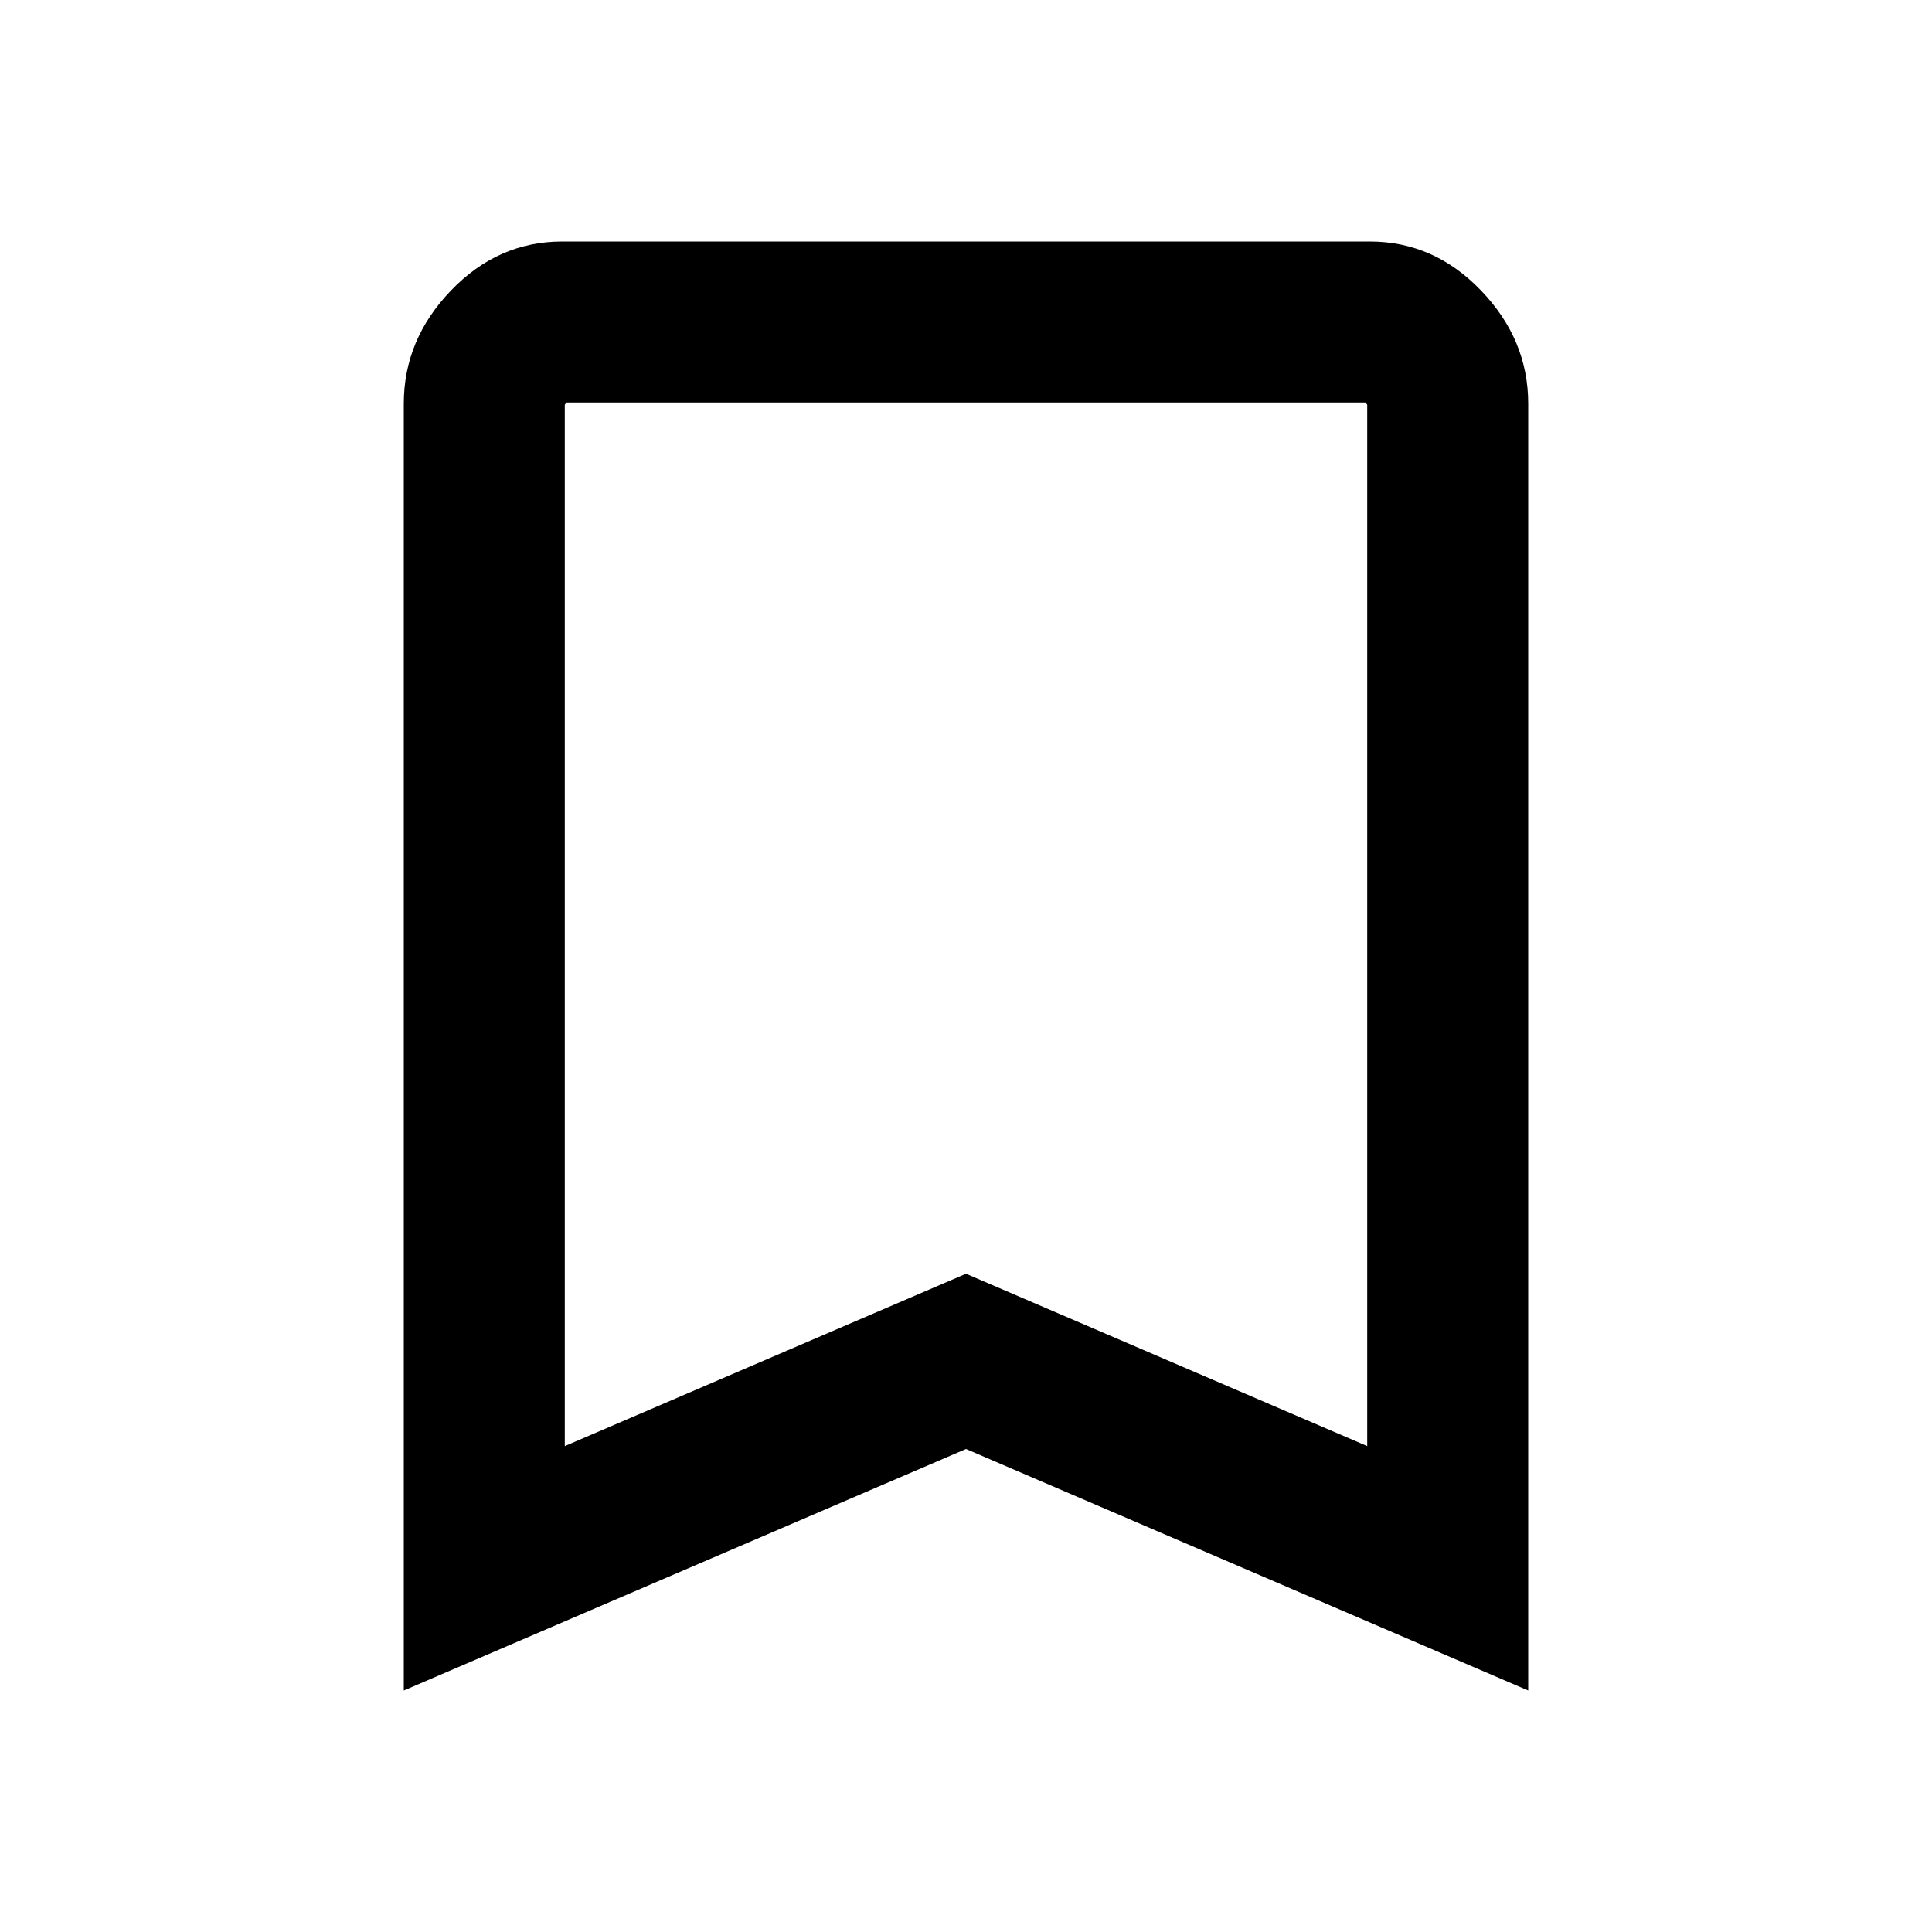 <svg width="24" height="24" viewBox="0 0 24 24" fill="none" xmlns="http://www.w3.org/2000/svg">
<path fill-rule="evenodd" clip-rule="evenodd" d="M12 18L18.984 21V5.016C18.984 4.484 18.789 4.016 18.398 3.609C18.008 3.203 17.547 3 17.016 3H6.984C6.453 3 5.992 3.203 5.602 3.609C5.211 4.016 5.016 4.484 5.016 5.016V21L12 18ZM7.016 17.964L12 15.823L16.984 17.964V5.027C16.979 5.02 16.971 5.011 16.961 5H7.039C7.028 5.011 7.021 5.02 7.016 5.027V17.964Z" fill="currentColor"/>
</svg>
